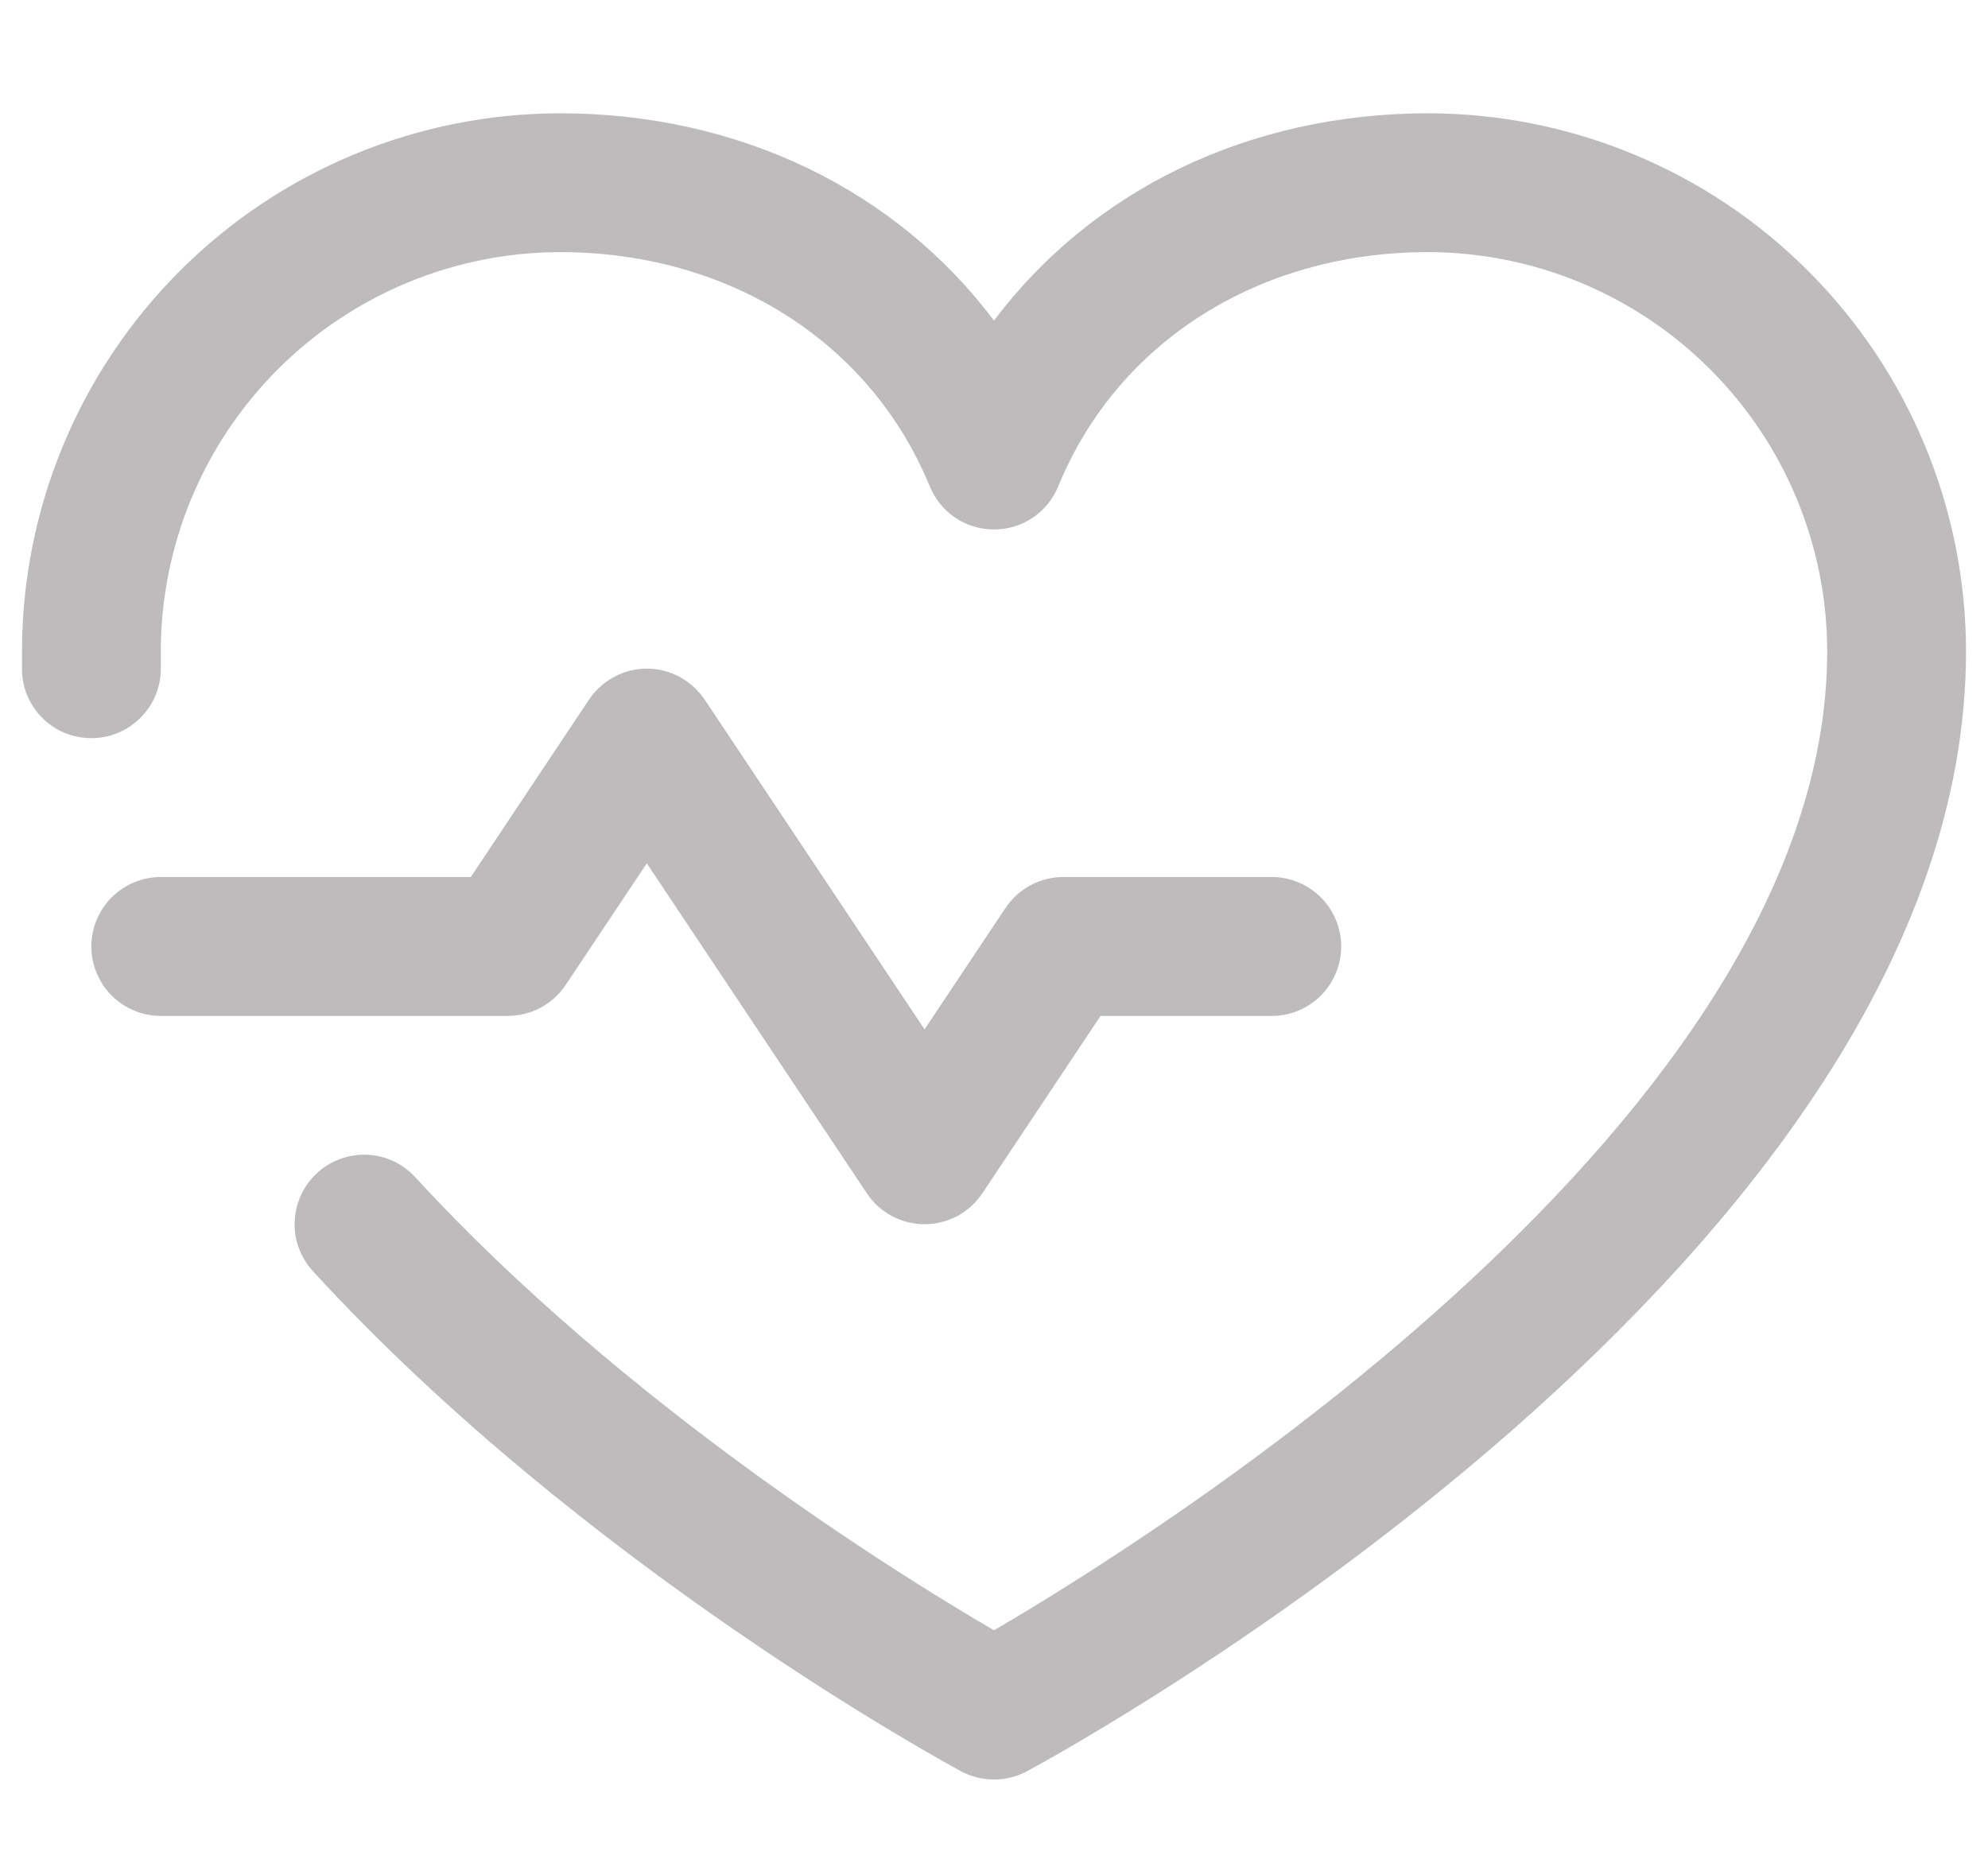 <svg width="17" height="16" viewBox="0 0 17 16" fill="none" xmlns="http://www.w3.org/2000/svg">
<path d="M4.344 8.688H1.375C1.218 8.688 1.067 8.625 0.955 8.514C0.844 8.402 0.781 8.251 0.781 8.094C0.781 7.936 0.844 7.785 0.955 7.674C1.067 7.563 1.218 7.5 1.375 7.5H4.026L5.037 5.983C5.091 5.902 5.165 5.835 5.251 5.789C5.337 5.742 5.433 5.718 5.531 5.718C5.629 5.718 5.725 5.742 5.812 5.789C5.898 5.835 5.971 5.902 6.026 5.983L7.906 8.803L8.599 7.764C8.654 7.683 8.727 7.616 8.813 7.57C8.9 7.524 8.996 7.5 9.094 7.5H10.875C11.033 7.5 11.184 7.563 11.295 7.674C11.406 7.785 11.469 7.936 11.469 8.094C11.469 8.251 11.406 8.402 11.295 8.514C11.184 8.625 11.033 8.688 10.875 8.688H9.411L8.401 10.204C8.346 10.286 8.273 10.353 8.187 10.399C8.1 10.445 8.004 10.469 7.906 10.469C7.808 10.469 7.712 10.445 7.626 10.399C7.54 10.353 7.466 10.286 7.412 10.204L5.531 7.383L4.838 8.422C4.784 8.503 4.711 8.57 4.624 8.617C4.538 8.663 4.442 8.687 4.344 8.688ZM12.211 0.969C10.678 0.969 9.336 1.628 8.5 2.742C7.664 1.628 6.322 0.969 4.789 0.969C3.569 0.97 2.399 1.455 1.537 2.318C0.674 3.181 0.189 4.35 0.188 5.57C0.188 5.626 0.188 5.682 0.188 5.737C0.192 5.895 0.26 6.044 0.375 6.152C0.489 6.26 0.642 6.317 0.8 6.312C0.957 6.308 1.106 6.24 1.214 6.125C1.322 6.011 1.38 5.858 1.375 5.7C1.375 5.657 1.375 5.613 1.375 5.57C1.376 4.665 1.736 3.798 2.376 3.158C3.016 2.518 3.884 2.157 4.789 2.156C6.233 2.156 7.445 2.925 7.951 4.16C7.996 4.269 8.072 4.362 8.169 4.428C8.267 4.493 8.382 4.528 8.5 4.528C8.618 4.528 8.733 4.493 8.831 4.428C8.928 4.362 9.004 4.269 9.049 4.16C9.555 2.923 10.767 2.156 12.211 2.156C13.116 2.157 13.984 2.518 14.624 3.158C15.264 3.798 15.624 4.665 15.625 5.57C15.625 9.549 9.854 13.152 8.5 13.942C7.696 13.474 5.336 12.012 3.551 10.067C3.498 10.01 3.435 9.963 3.364 9.93C3.293 9.897 3.217 9.879 3.139 9.875C3.061 9.872 2.983 9.884 2.91 9.911C2.837 9.937 2.769 9.978 2.712 10.031C2.654 10.084 2.608 10.147 2.575 10.218C2.542 10.289 2.523 10.365 2.52 10.443C2.516 10.521 2.528 10.599 2.555 10.672C2.582 10.745 2.623 10.813 2.675 10.87C4.989 13.394 8.088 15.077 8.219 15.148C8.305 15.194 8.402 15.218 8.5 15.218C8.598 15.218 8.695 15.194 8.781 15.148C9.109 14.971 16.812 10.766 16.812 5.57C16.811 4.35 16.326 3.181 15.463 2.318C14.601 1.455 13.431 0.97 12.211 0.969Z" fill="#BDBBBB"/>
</svg>
